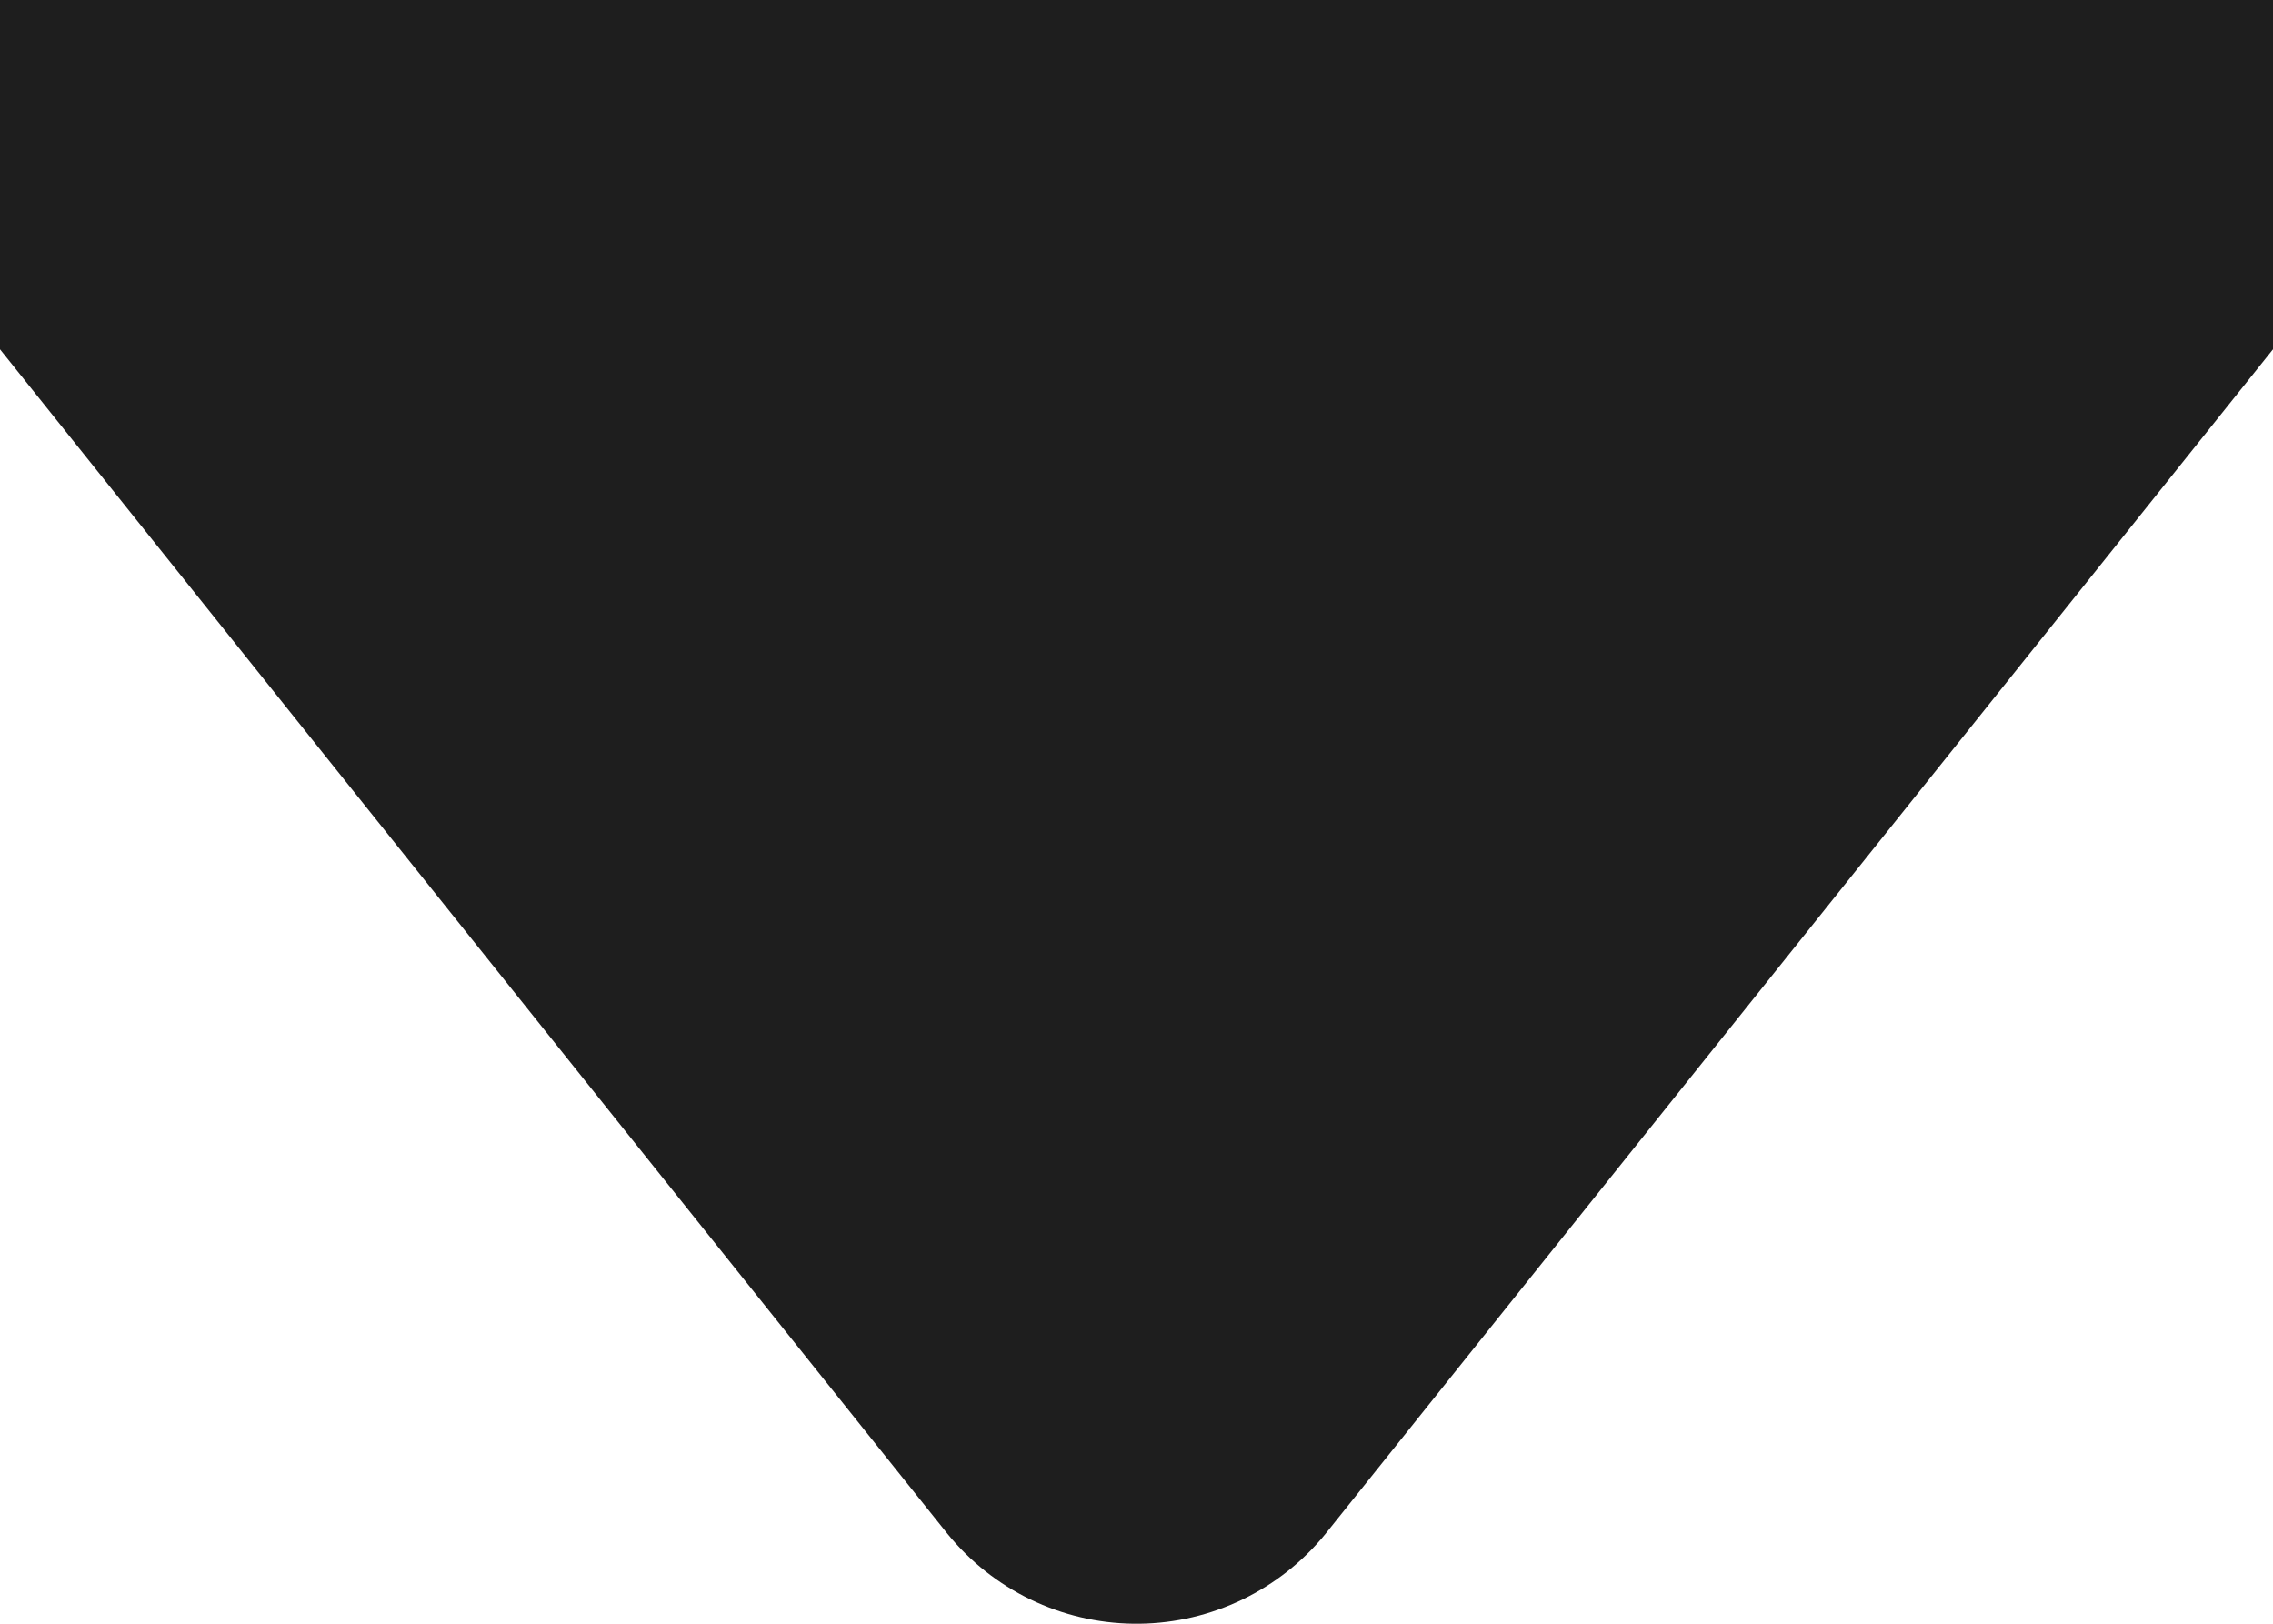 <svg width="14" height="10" viewBox="0 0 14 10" fill="none" xmlns="http://www.w3.org/2000/svg">
<path d="M13 1H1L7 8.5L13 1Z" fill="#1E1E1E" stroke="#1E1E1E" stroke-width="3" stroke-linecap="round" stroke-linejoin="round"/>
</svg>
